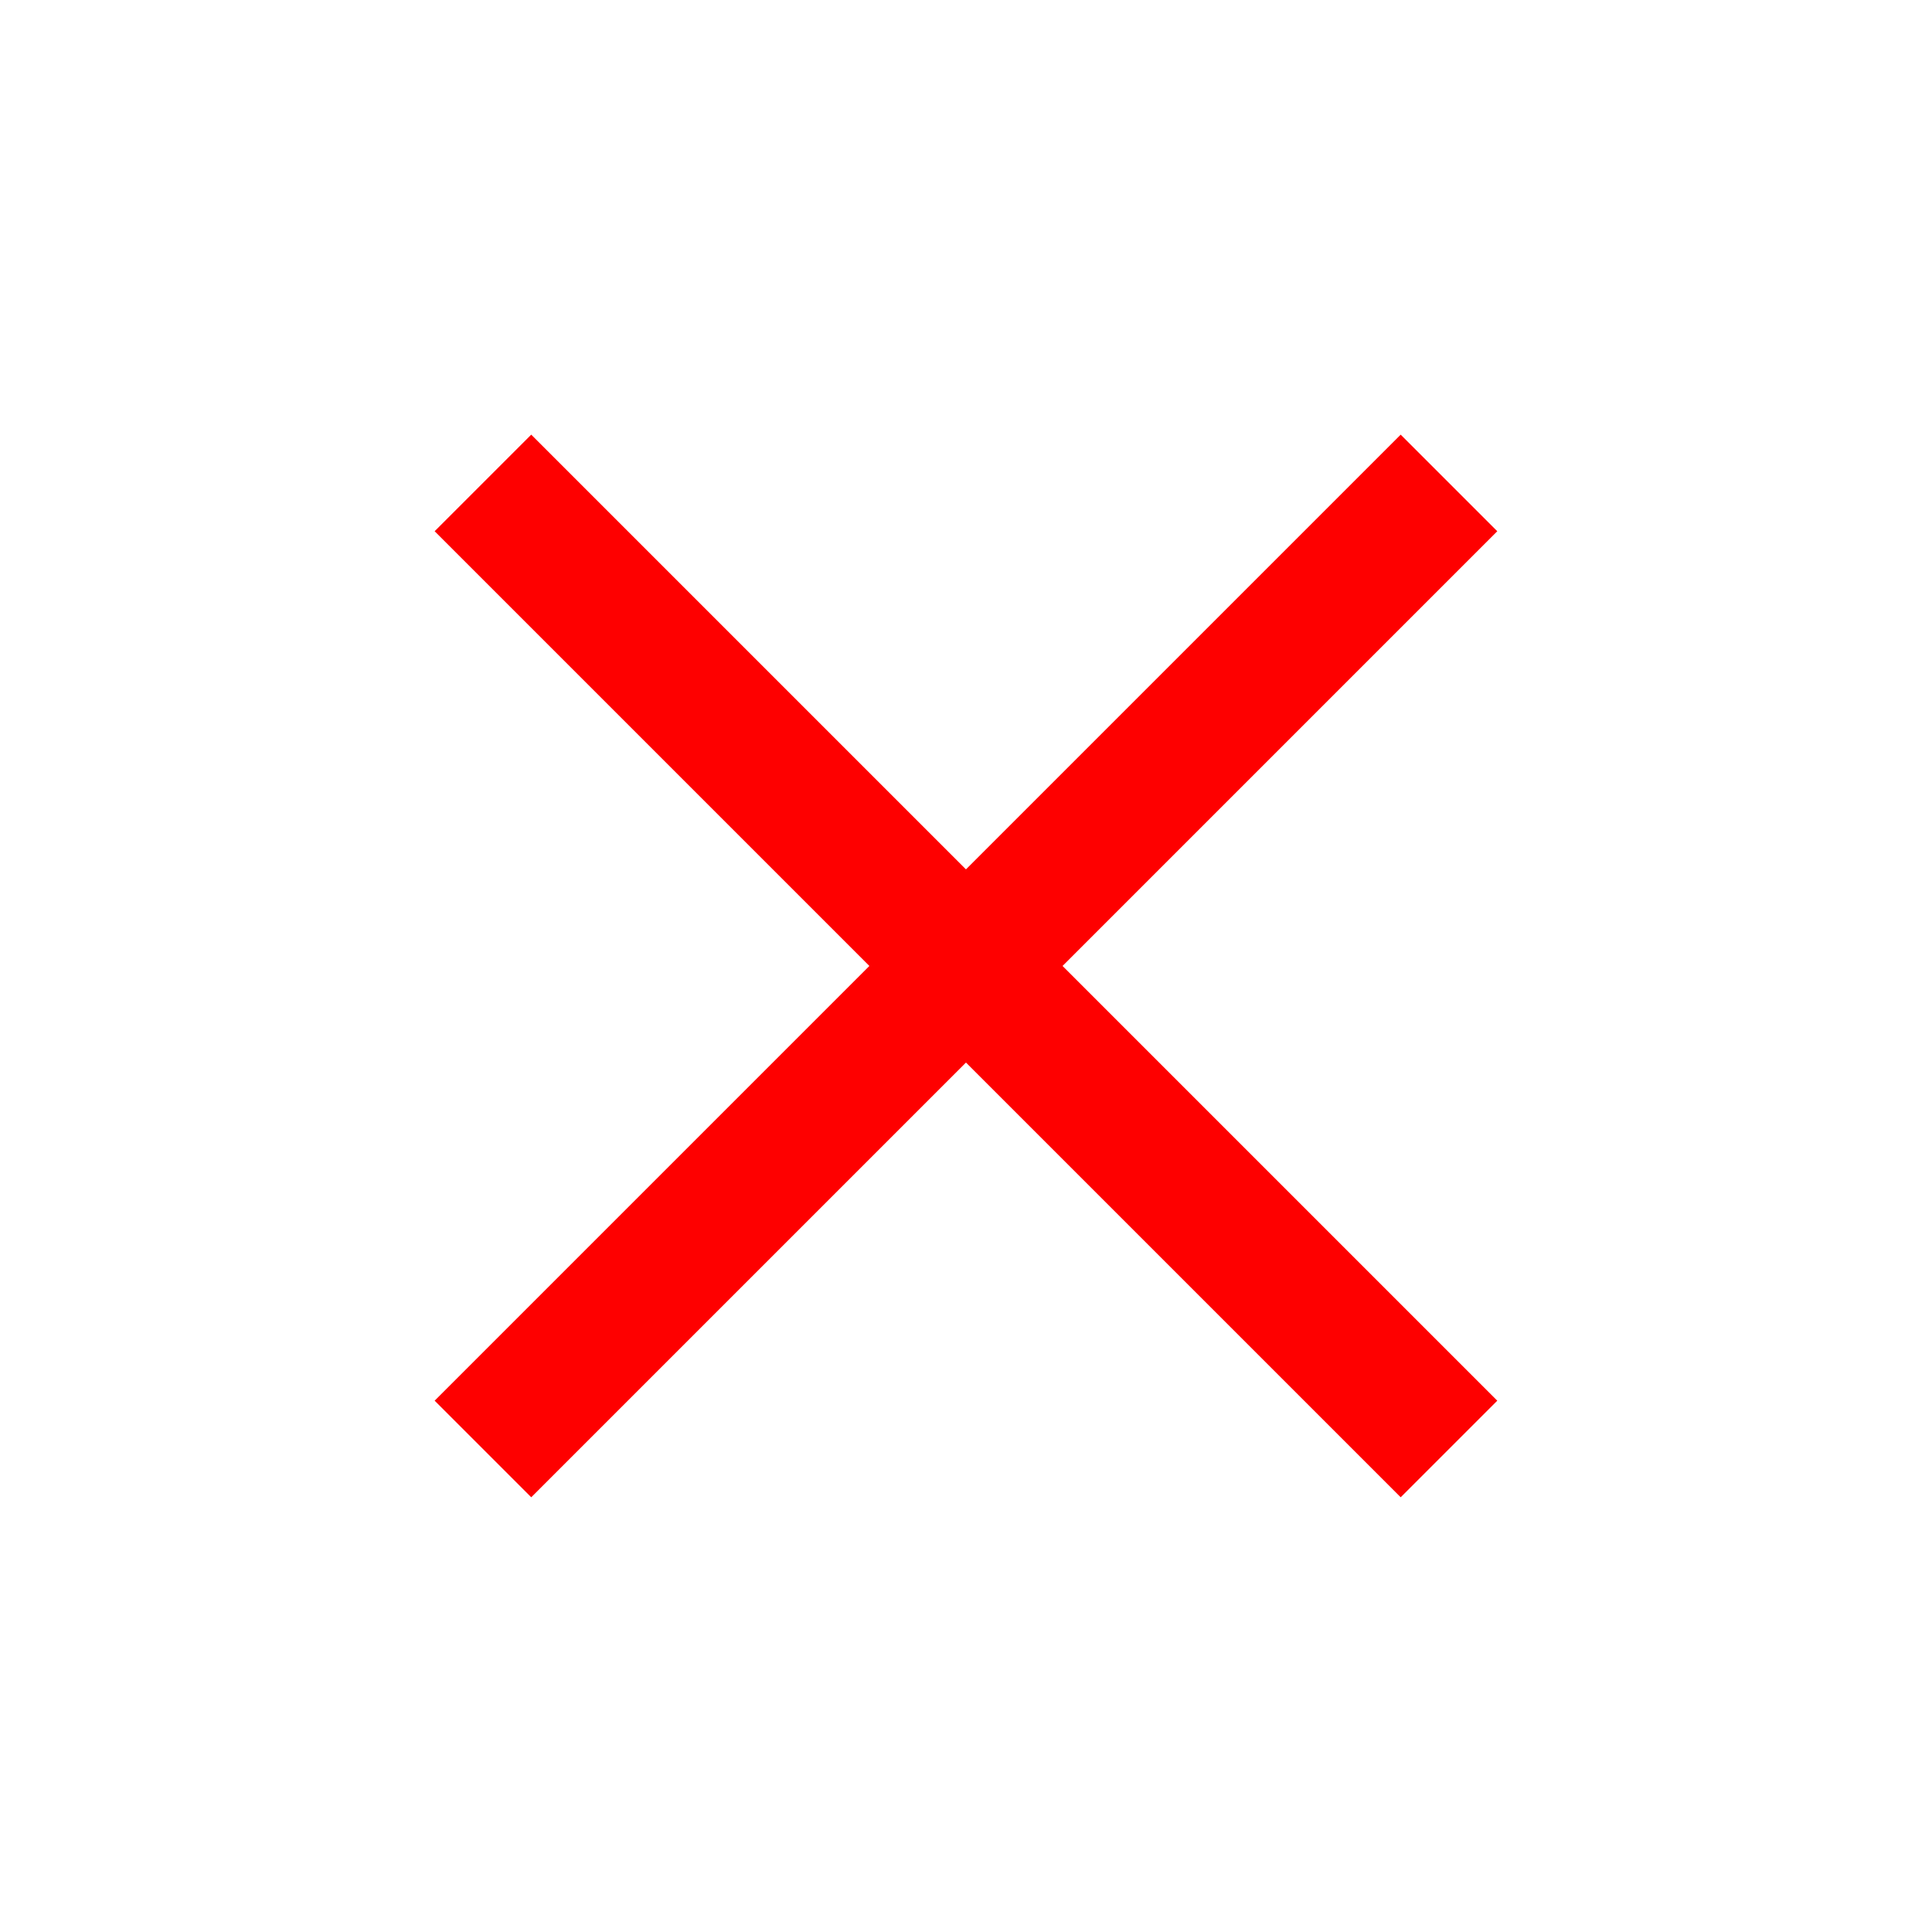 <?xml version="1.0" encoding="UTF-8" standalone="no"?>
<!-- Created with Serif DrawPlus 11, 0, 0, 18 (Sep 30, 15:06:09) (http://www.serif.com) -->
<svg version="1.1" xmlns="http://www.w3.org/2000/svg" xmlns:xlink="http://www.w3.org/1999/xlink" width="25.683" height="25.683">
	<path id="dp_path001" transform="matrix(1,0,0,1,-354.159,-87.599)" fill="#fe0000" fill-rule="evenodd" stroke="none" stroke-width="1.333" d="M 372.779,93.377 L 367,99.156 C 367,99.156 367,99.156 367,99.156 L 361.221,93.377 L 359.937,94.661 L 365.716,100.44 C 365.716,100.44 365.716,100.44 365.716,100.44 L 359.937,106.219 L 361.221,107.503 L 367,101.724 C 367,101.724 367,101.724 367,101.724 L 372.779,107.503 L 374.063,106.219 L 368.284,100.44 C 368.284,100.44 368.284,100.44 368.284,100.44 L 374.063,94.661 Z "/>
</svg>